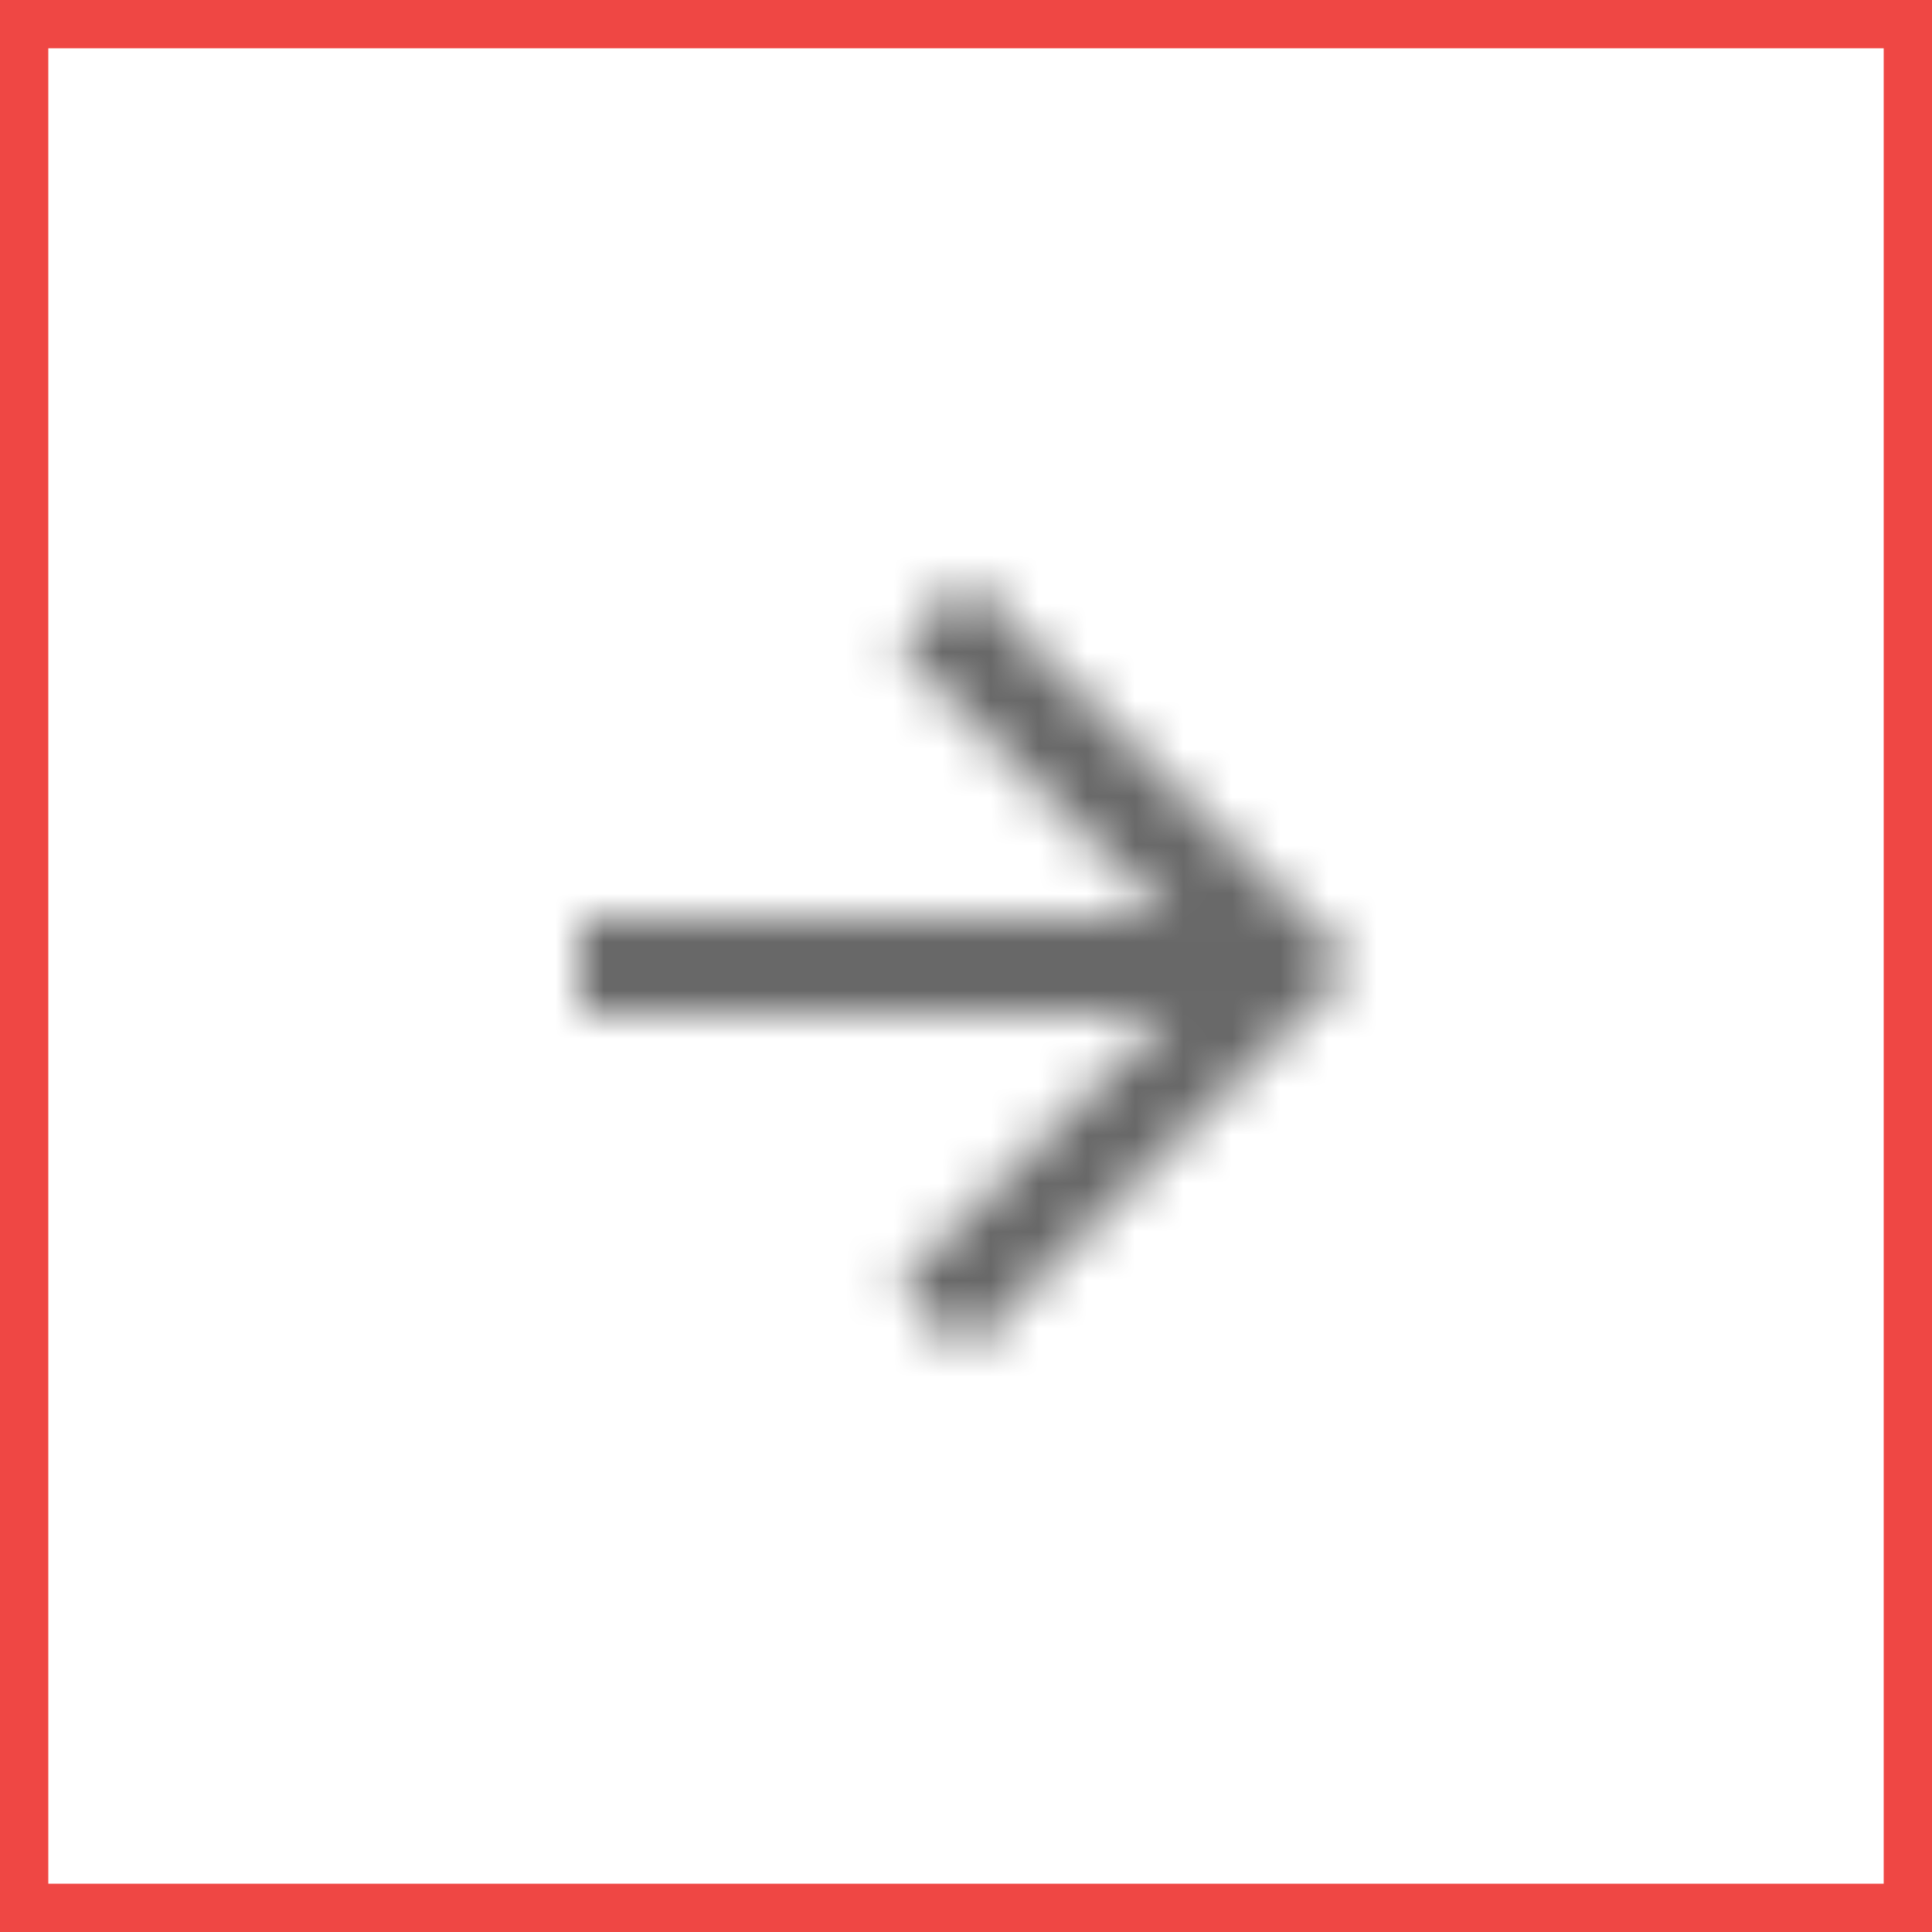 <svg width="40" height="40" viewBox="0 0 40 40" fill="none" xmlns="http://www.w3.org/2000/svg">
<rect x="0.5" y="0.5" width="39" height="39" stroke="#EF4744"/>
<mask id="mask0" mask-type="alpha" maskUnits="userSpaceOnUse" x="12" y="12" width="16" height="16">
<path d="M12 21L24.17 21L18.58 26.59L20 28L28 20L20 12L18.59 13.41L24.17 19L12 19L12 21Z" fill="black"/>
</mask>
<g mask="url(#mask0)">
<rect x="32" y="32" width="24" height="24" transform="rotate(-180 32 32)" fill="#686868"/>
</g>
</svg>
